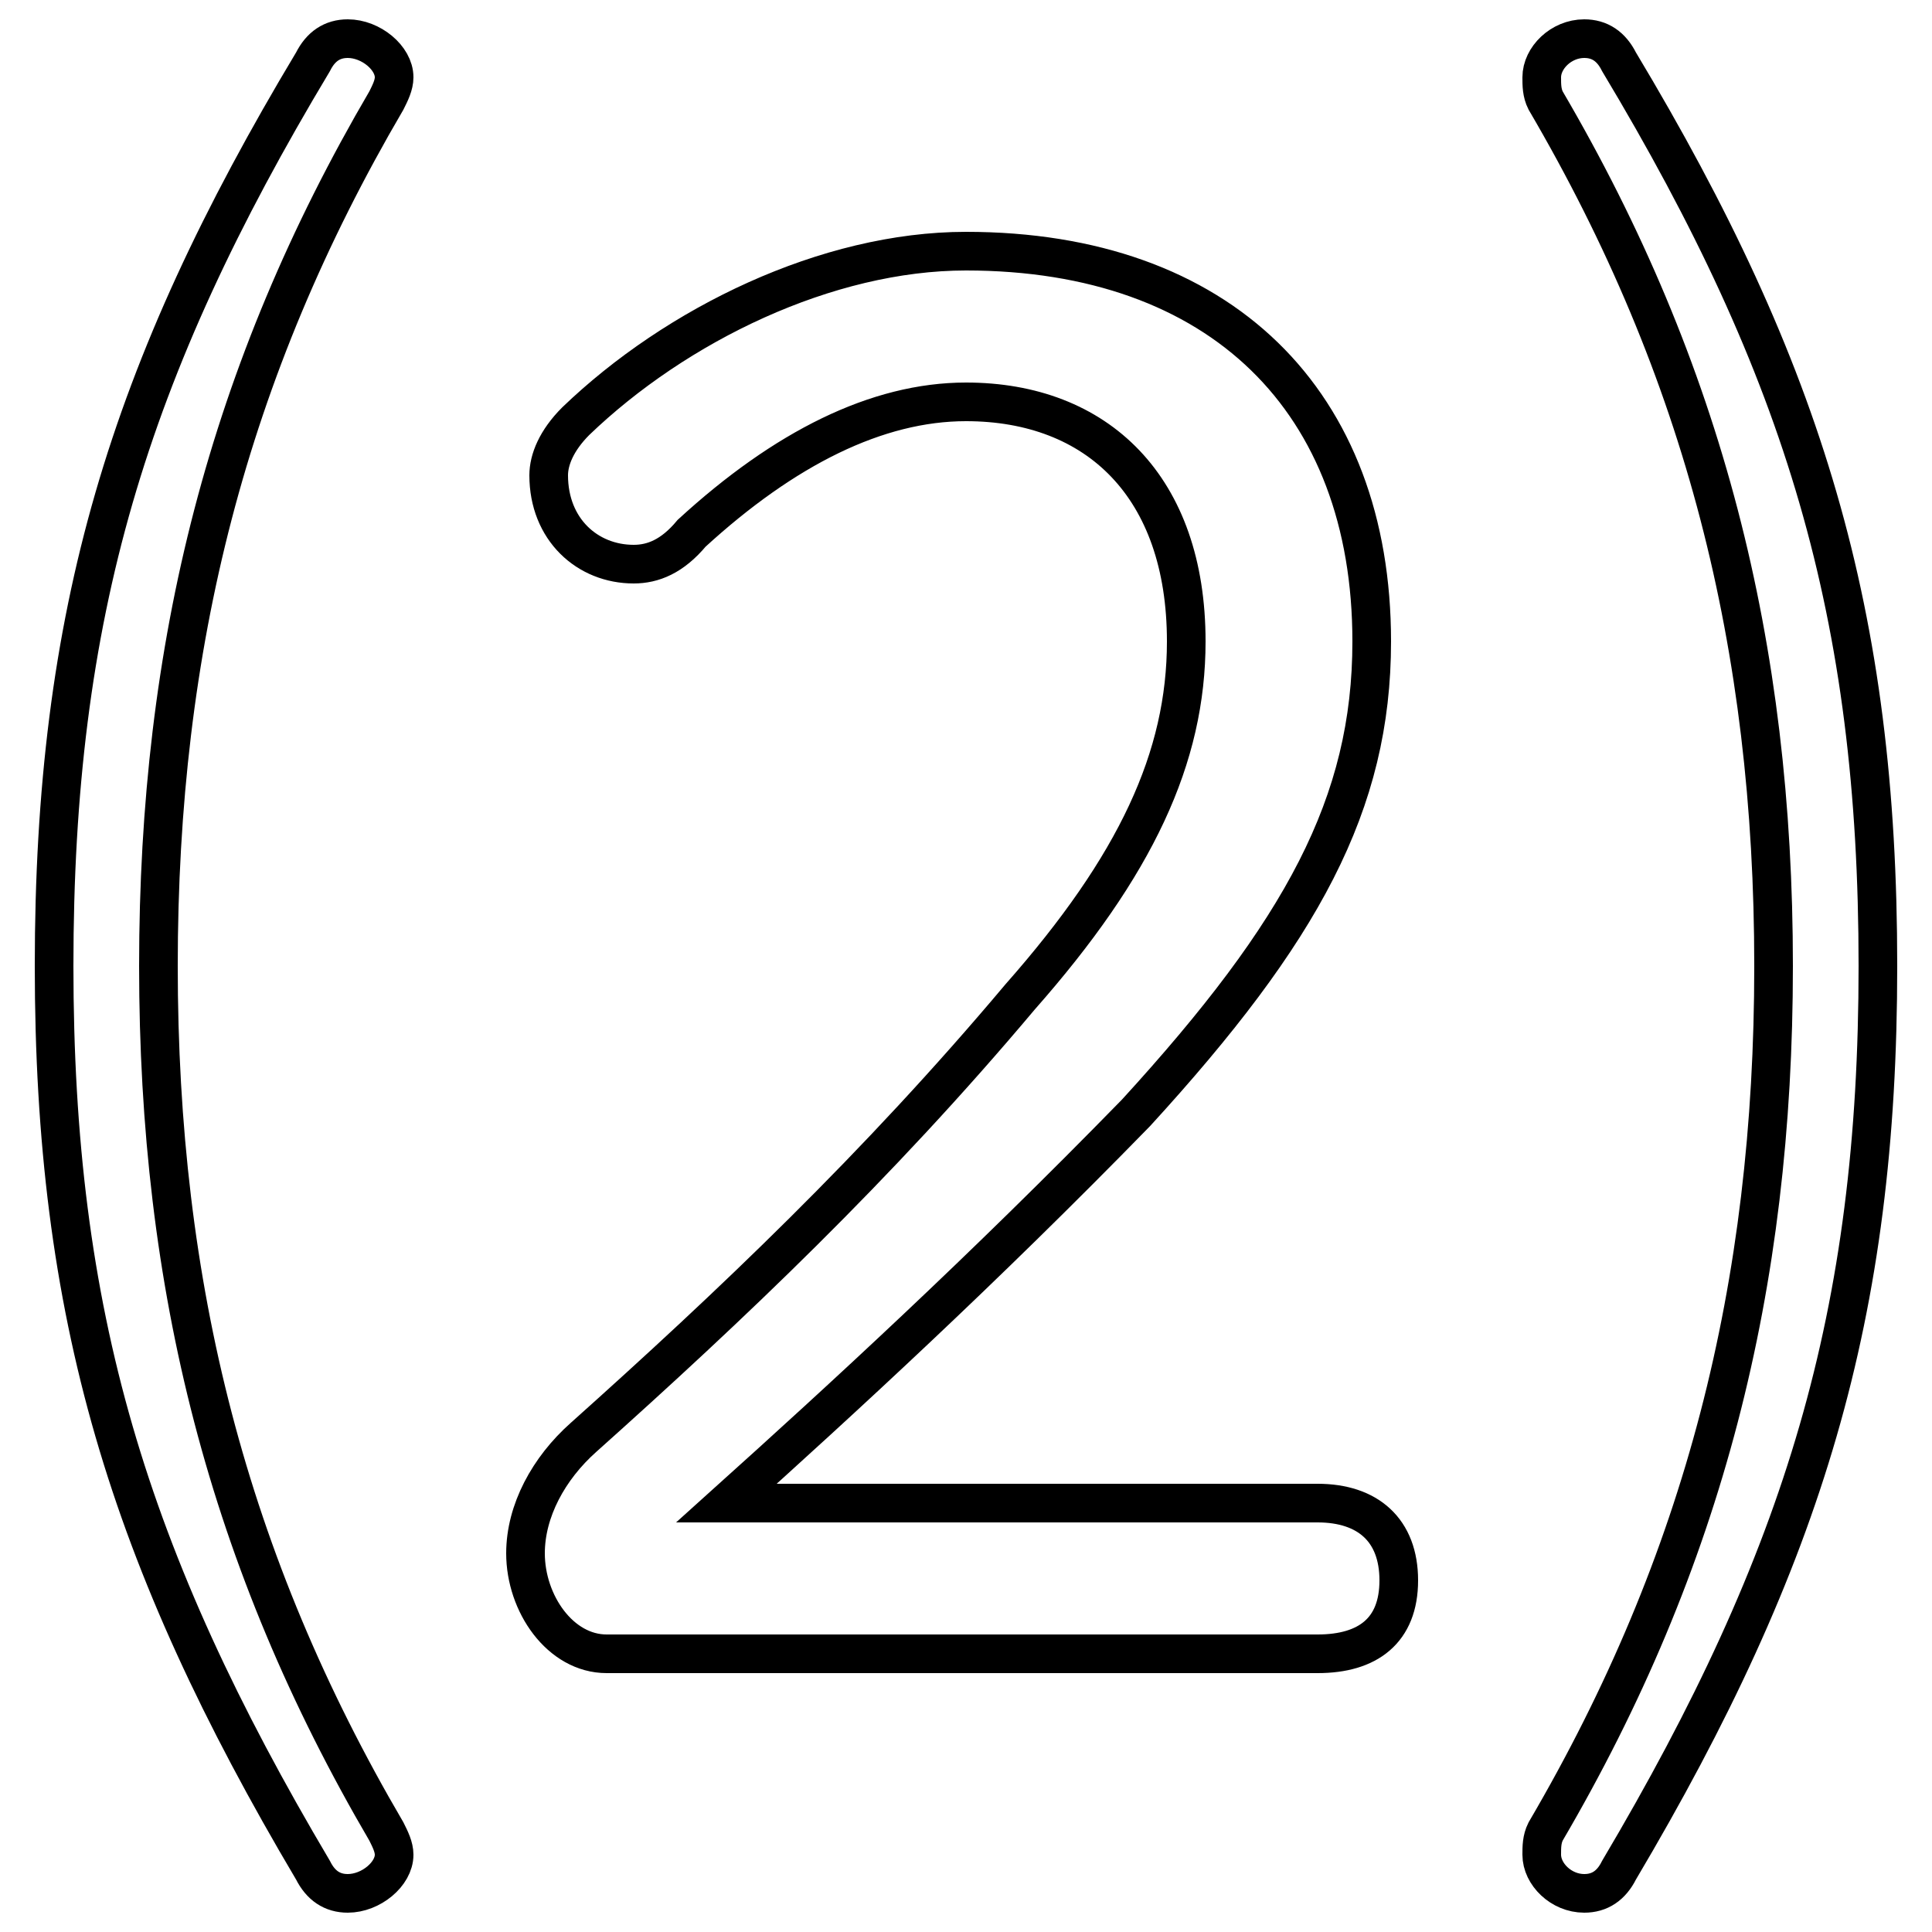 <svg xmlns="http://www.w3.org/2000/svg" viewBox="0 -44.0 50.0 50.0">
    <rect x="0" y="-44.0" width="50.0" height="50.0" fill="#808080" stroke="none"/>
    <g transform="scale(1, -1)">
        <!-- ボディの枠 -->
        <rect x="0" y="-6.0" width="50.0" height="50.0"
            stroke="white" fill="white"/>
        <!-- グリフ座標系の原点 -->
        <circle cx="0" cy="0" r="5" fill="white"/>
        <!-- グリフのアウトライン -->
        <g style="fill:none;stroke:#000000;stroke-width:1;">
<path d="M 48.6 19.0 C 48.6 28.1 46.7 34.4 41.9 42.4 C 41.7 42.8 41.4 43.0 41.0 43.0 C 40.4 43.0 39.9 42.5 39.9 42.0 C 39.9 41.8 39.9 41.6 40.0 41.4 C 44.1 34.4 45.9 27.3 45.9 19.0 C 45.9 10.7 44.1 3.6 40.0 -3.4 C 39.9 -3.6 39.9 -3.8 39.9 -4.0 C 39.9 -4.5 40.4 -5.0 41.0 -5.0 C 41.4 -5.0 41.7 -4.8 41.9 -4.4 C 46.7 3.7 48.6 10.0 48.6 19.0 Z M 1.4 19.0 C 1.4 10.0 3.3 3.7 8.1 -4.4 C 8.3 -4.8 8.6 -5.0 9.0 -5.0 C 9.6 -5.0 10.2 -4.5 10.2 -4.0 C 10.2 -3.8 10.1 -3.6 10.0 -3.4 C 5.9 3.6 4.1 10.7 4.1 19.0 C 4.1 27.3 5.9 34.4 10.0 41.4 C 10.1 41.6 10.2 41.8 10.2 42.0 C 10.2 42.5 9.6 43.0 9.0 43.0 C 8.6 43.0 8.3 42.8 8.1 42.4 C 3.3 34.4 1.4 28.1 1.4 19.0 Z M 18.8 5.1 C 21.8 7.8 25.4 11.1 29.4 15.2 C 33.7 19.9 35.5 23.2 35.5 27.4 C 35.5 33.6 31.6 37.5 25.0 37.5 C 21.4 37.5 17.5 35.6 14.9 33.1 C 14.4 32.6 14.2 32.1 14.2 31.7 C 14.2 30.3 15.2 29.4 16.4 29.4 C 16.9 29.4 17.4 29.6 17.9 30.2 C 20.3 32.4 22.7 33.6 25.0 33.6 C 28.4 33.6 30.7 31.4 30.7 27.4 C 30.7 24.4 29.4 21.6 26.4 18.2 C 22.7 13.8 18.9 10.2 15.1 6.8 C 14.2 6.0 13.6 4.9 13.6 3.8 C 13.6 2.5 14.5 1.2 15.7 1.2 L 34.1 1.2 C 35.4 1.2 36.2 1.8 36.2 3.1 C 36.2 4.4 35.4 5.1 34.1 5.1 Z"/>
</g>
</g>
</svg>